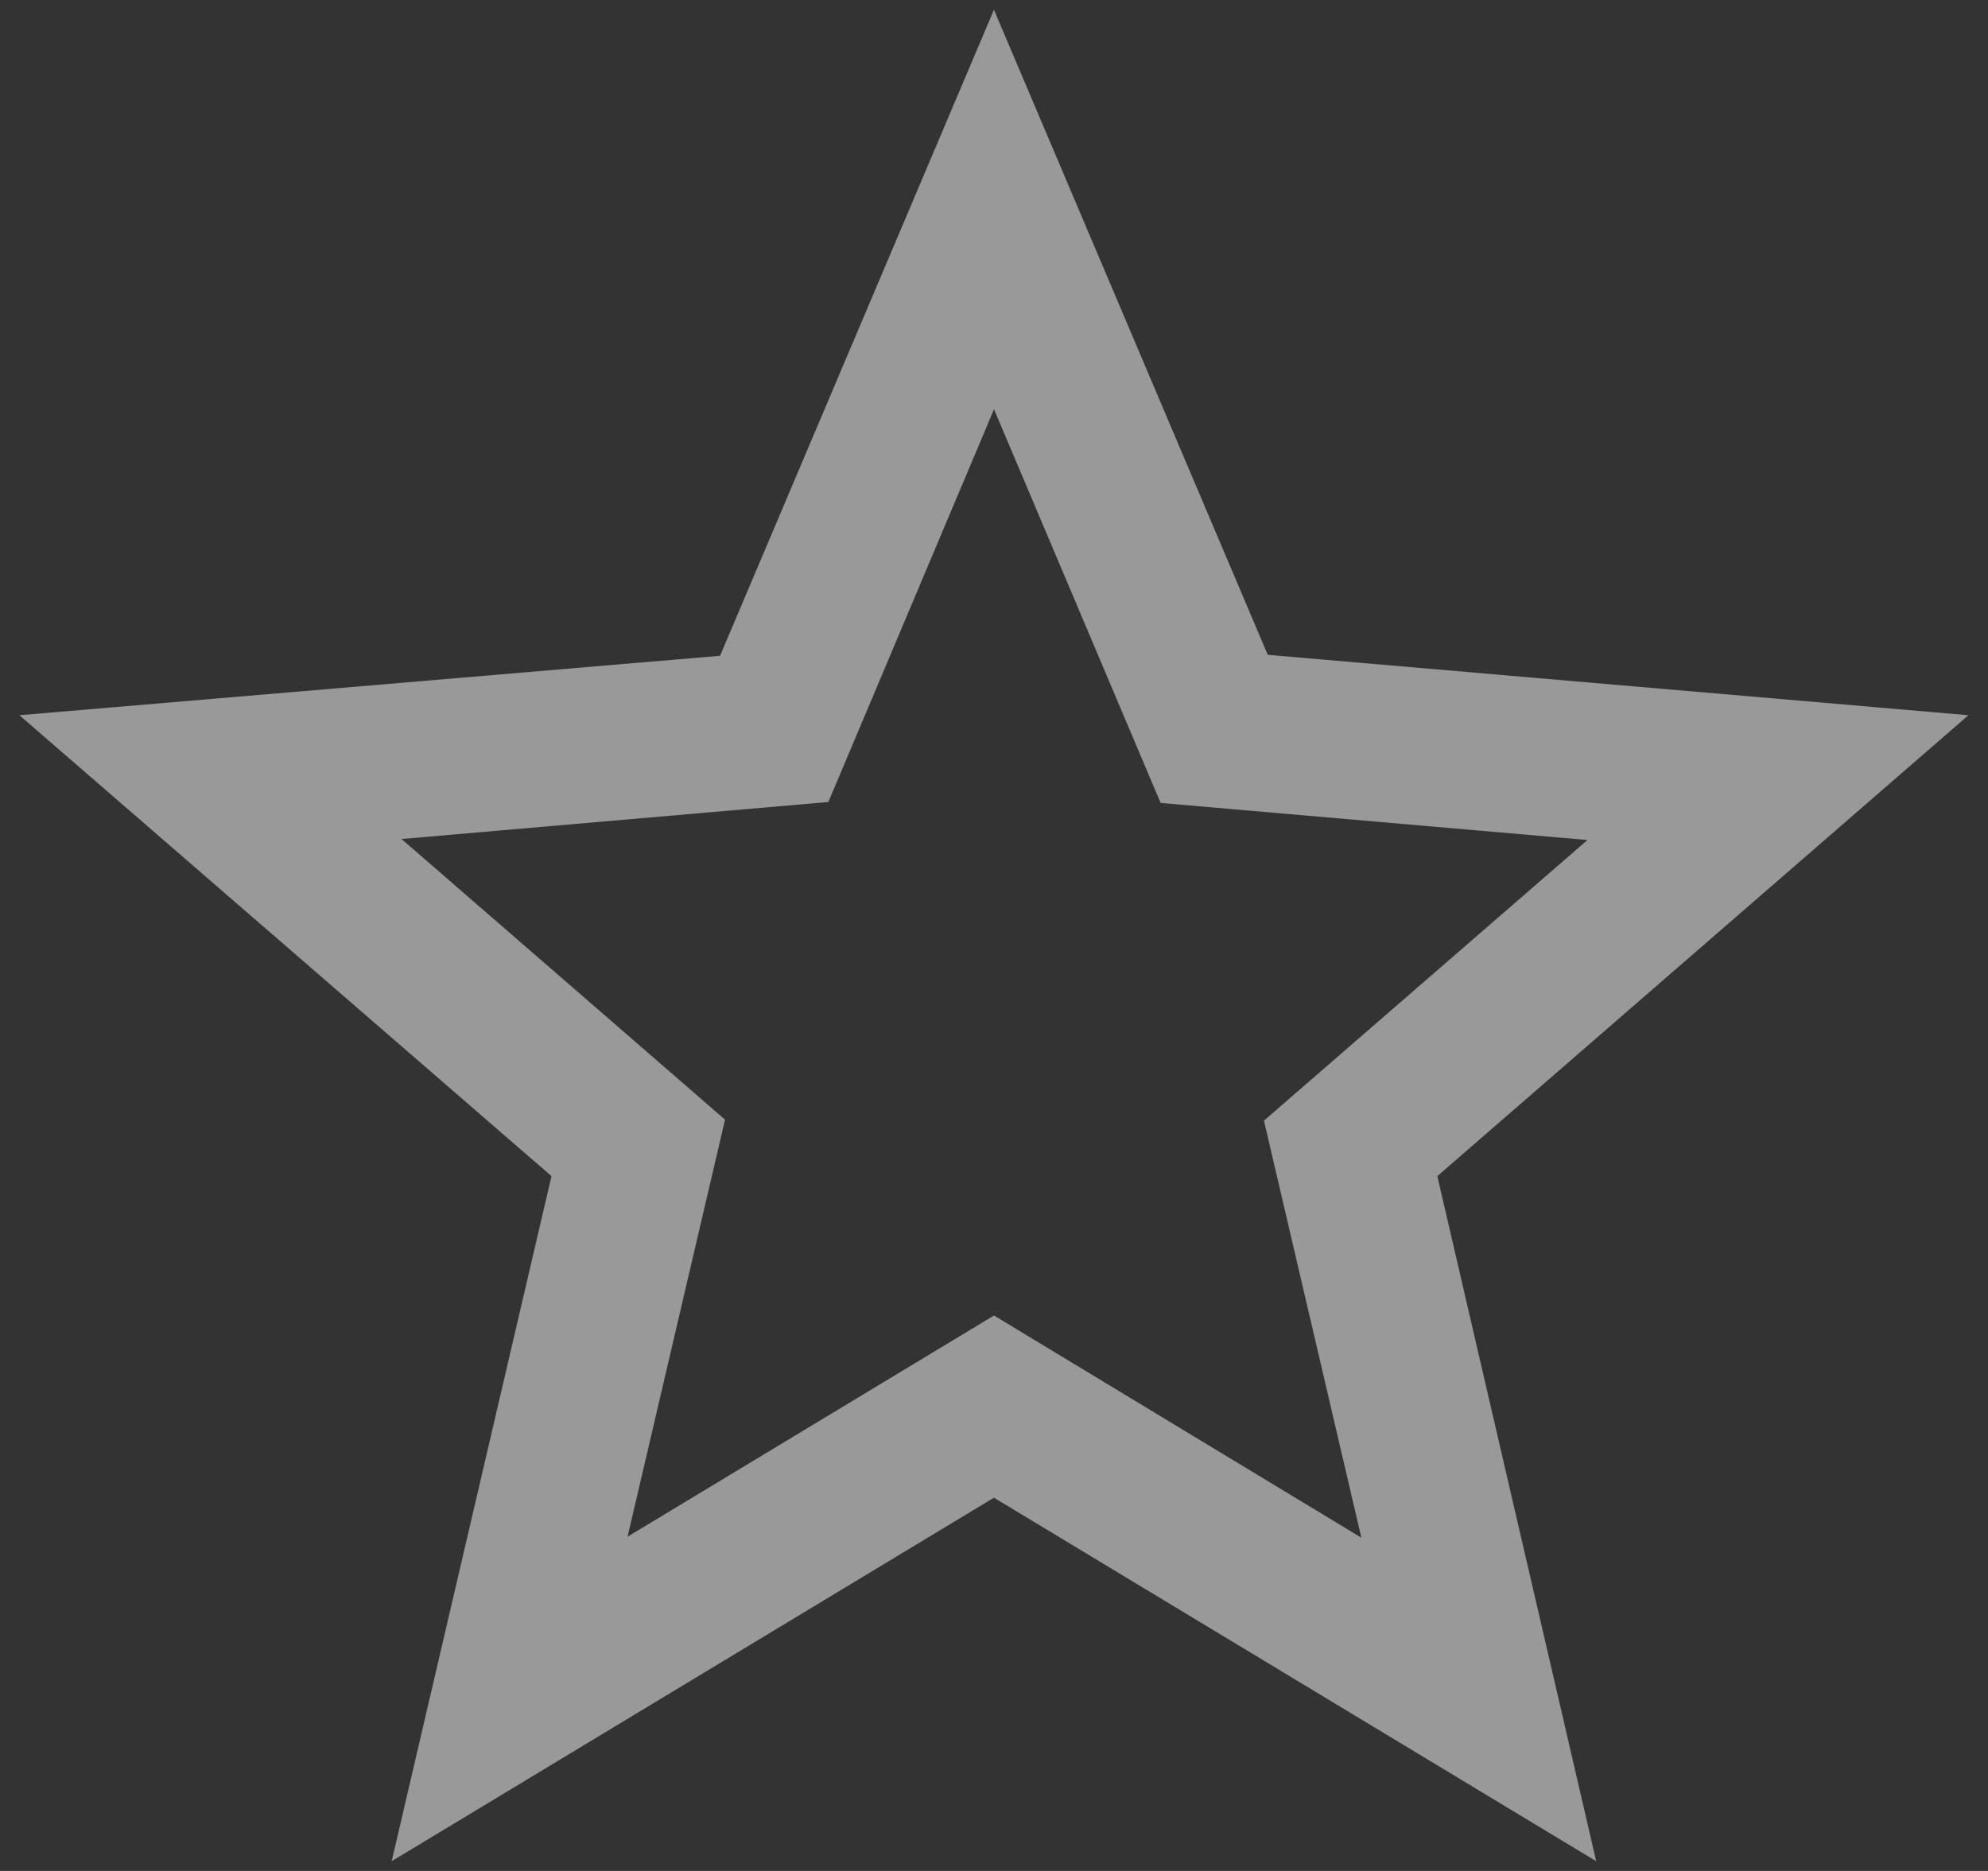 <svg width="34" height="32" viewBox="0 0 34 32" fill="none" xmlns="http://www.w3.org/2000/svg">
<rect x="0" y="0" width="34" height="32" fill="#333333" stroke="none"/>
<path fill-rule="evenodd" clip-rule="evenodd" d="M21.682 11.2L33.665 12.233L24.582 20.116L27.299 31.833L16.999 25.616L6.699 31.833L9.432 20.116L0.332 12.233L12.315 11.216L16.999 0.167L21.682 11.2ZM10.733 26.283L17 22.5L23.283 26.3L21.617 19.167L27.15 14.367L19.85 13.733L17 7L14.167 13.717L6.867 14.35L12.4 19.15L10.733 26.283Z" fill="rgba(255, 255, 255, 0.5)"/>
</svg>
